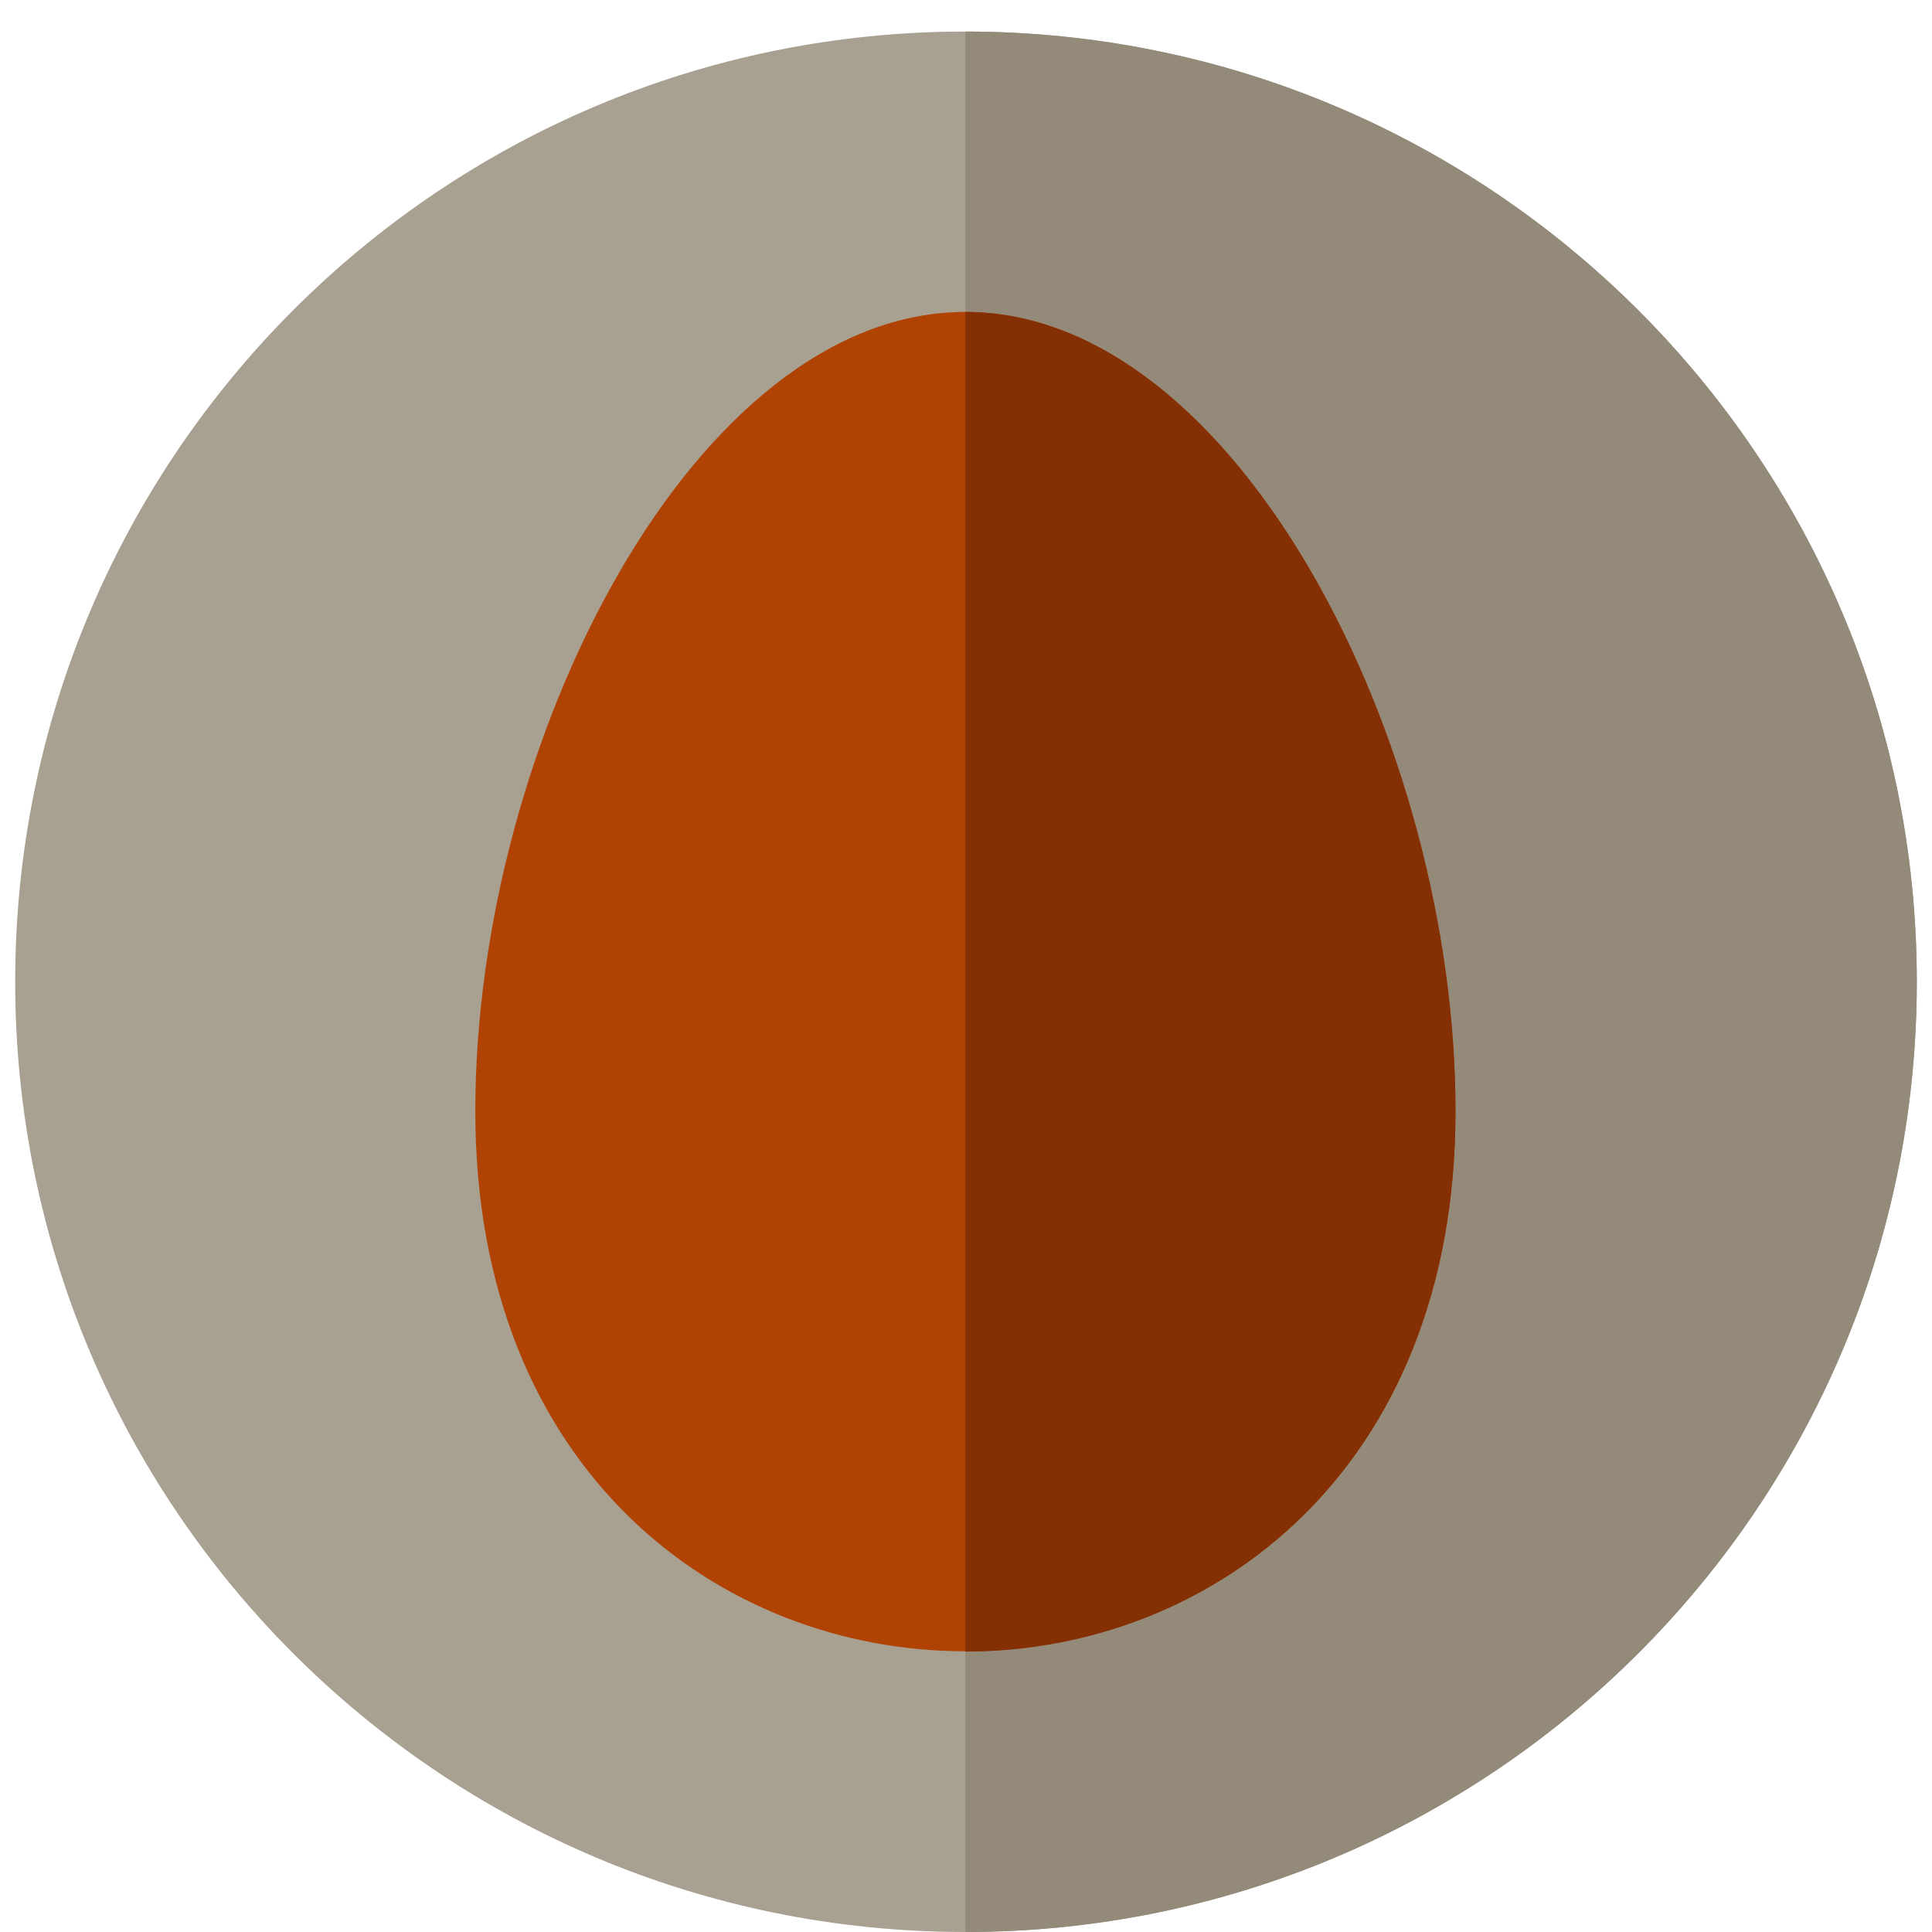 <?xml version="1.0" encoding="utf-8"?>
<!-- Generator: Adobe Illustrator 16.0.3, SVG Export Plug-In . SVG Version: 6.00 Build 0)  -->
<!DOCTYPE svg PUBLIC "-//W3C//DTD SVG 1.1//EN" "http://www.w3.org/Graphics/SVG/1.1/DTD/svg11.dtd">
<svg version="1.1" id="Capa_1" xmlns="http://www.w3.org/2000/svg" xmlns:xlink="http://www.w3.org/1999/xlink" x="0px" y="0px"
	 width="96px" height="96px" viewBox="0 0 96 96" enable-background="new 0 0 96 96" xml:space="preserve">
<g>
	<path fill-rule="evenodd" clip-rule="evenodd" fill="#A8A090" d="M47.97,1.568c26.079,0,47.275,21.138,47.275,47.216
		C95.245,74.863,74.049,96,47.97,96C21.892,96,0.755,74.863,0.755,48.784C0.755,22.706,21.892,1.568,47.97,1.568L47.97,1.568z"/>
	<path fill-rule="evenodd" clip-rule="evenodd" fill="#938A79" d="M47.97,1.568c26.079,0,47.275,21.138,47.275,47.216
		C95.245,74.863,74.049,96,47.97,96V1.568z"/>
	<path fill-rule="evenodd" clip-rule="evenodd" fill="#B04304" d="M47.97,15.5c13.456,0,24.353,21.375,24.353,39.714
		c0,35.783-48.705,35.783-48.705,0C23.618,36.876,34.514,15.5,47.97,15.5L47.97,15.5z"/>
	<path fill-rule="evenodd" clip-rule="evenodd" fill="#842F04" d="M47.97,15.5c13.456,0,24.353,21.375,24.353,39.714
		c0,17.862-12.146,26.853-24.353,26.853V15.5z"/>
</g>
</svg>
